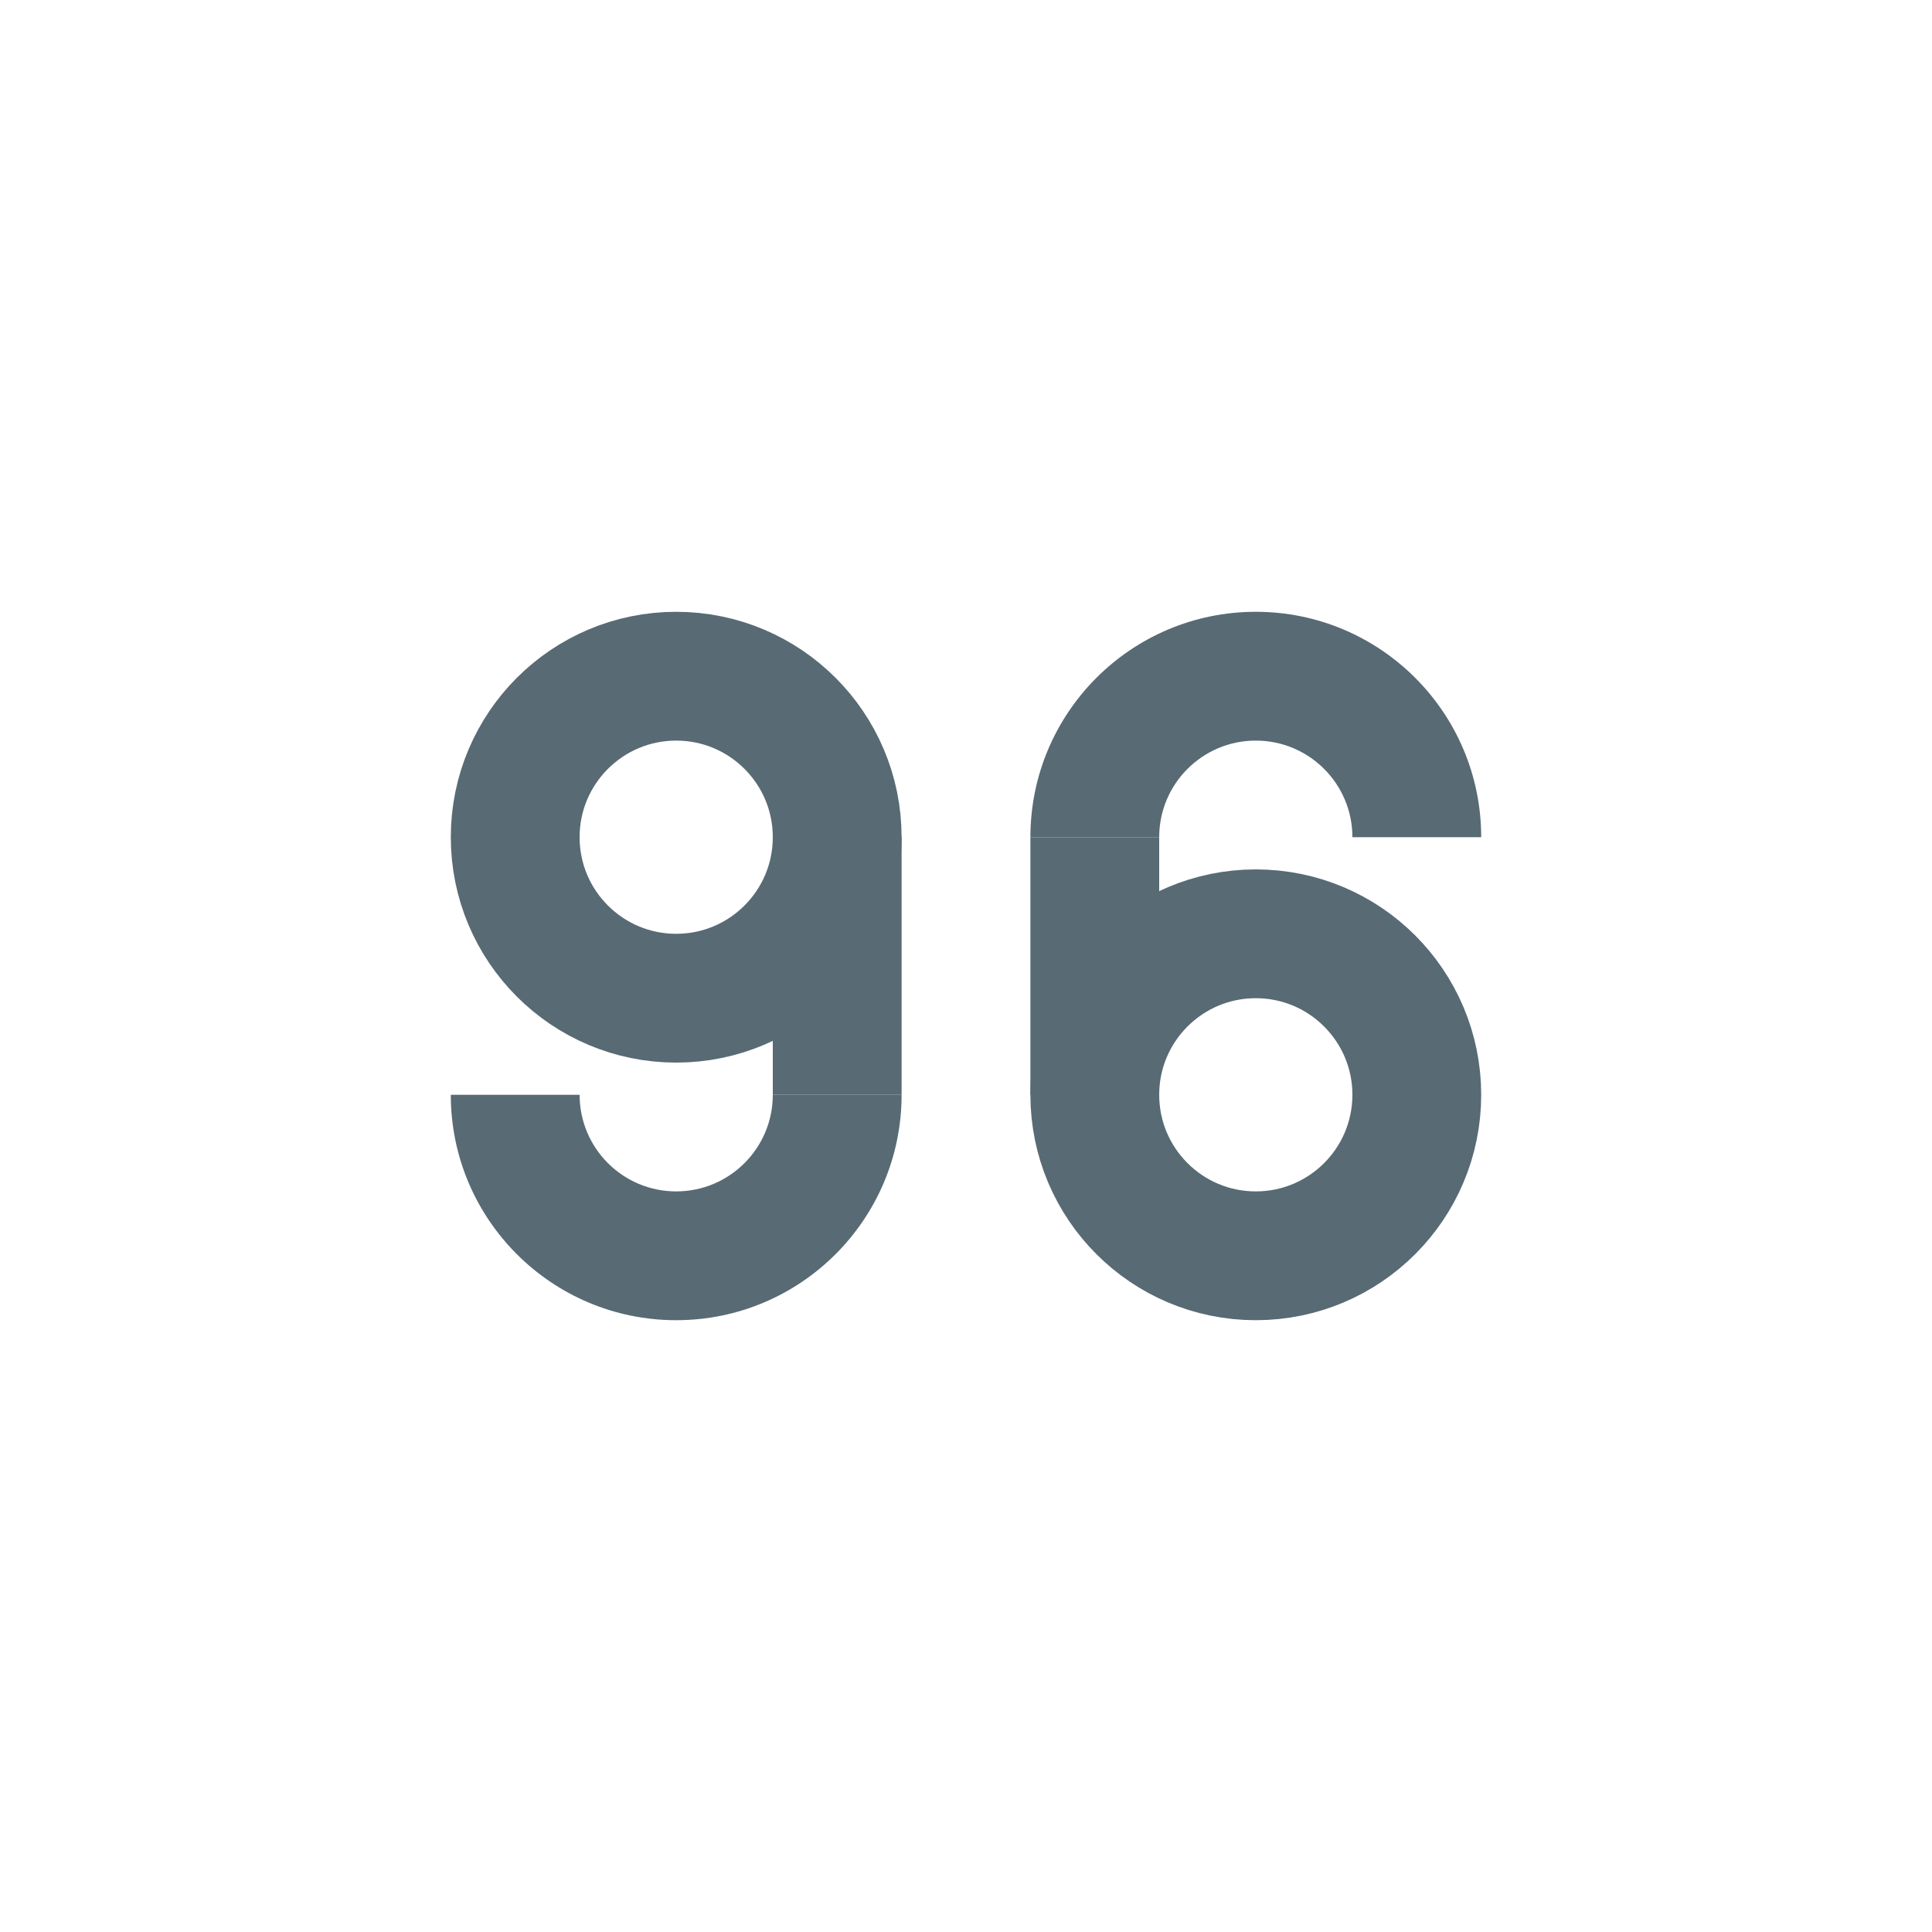 <svg width="60" height="60" viewBox="0 0 60 60" fill="none" xmlns="http://www.w3.org/2000/svg">
<circle cx="39" cy="34" r="5" stroke="#586A74" stroke-width="4"/>
<path fill-rule="evenodd" clip-rule="evenodd" d="M42 26H46C46 22.134 42.866 19 39 19C35.134 19 32 22.134 32 26H36C36 24.343 37.343 23 39 23C40.657 23 42 24.343 42 26Z" fill="#586A74"/>
<rect x="32" y="26" width="4" height="8" fill="#586A74"/>
<circle cx="21" cy="26" r="5" transform="rotate(180 21 26)" stroke="#586A74" stroke-width="4"/>
<path fill-rule="evenodd" clip-rule="evenodd" d="M18 34L14 34C14 37.866 17.134 41 21 41C24.866 41 28 37.866 28 34L24 34C24 35.657 22.657 37 21 37C19.343 37 18 35.657 18 34Z" fill="#586A74"/>
<rect x="28" y="34" width="4" height="8" transform="rotate(180 28 34)" fill="#586A74"/>
</svg>
